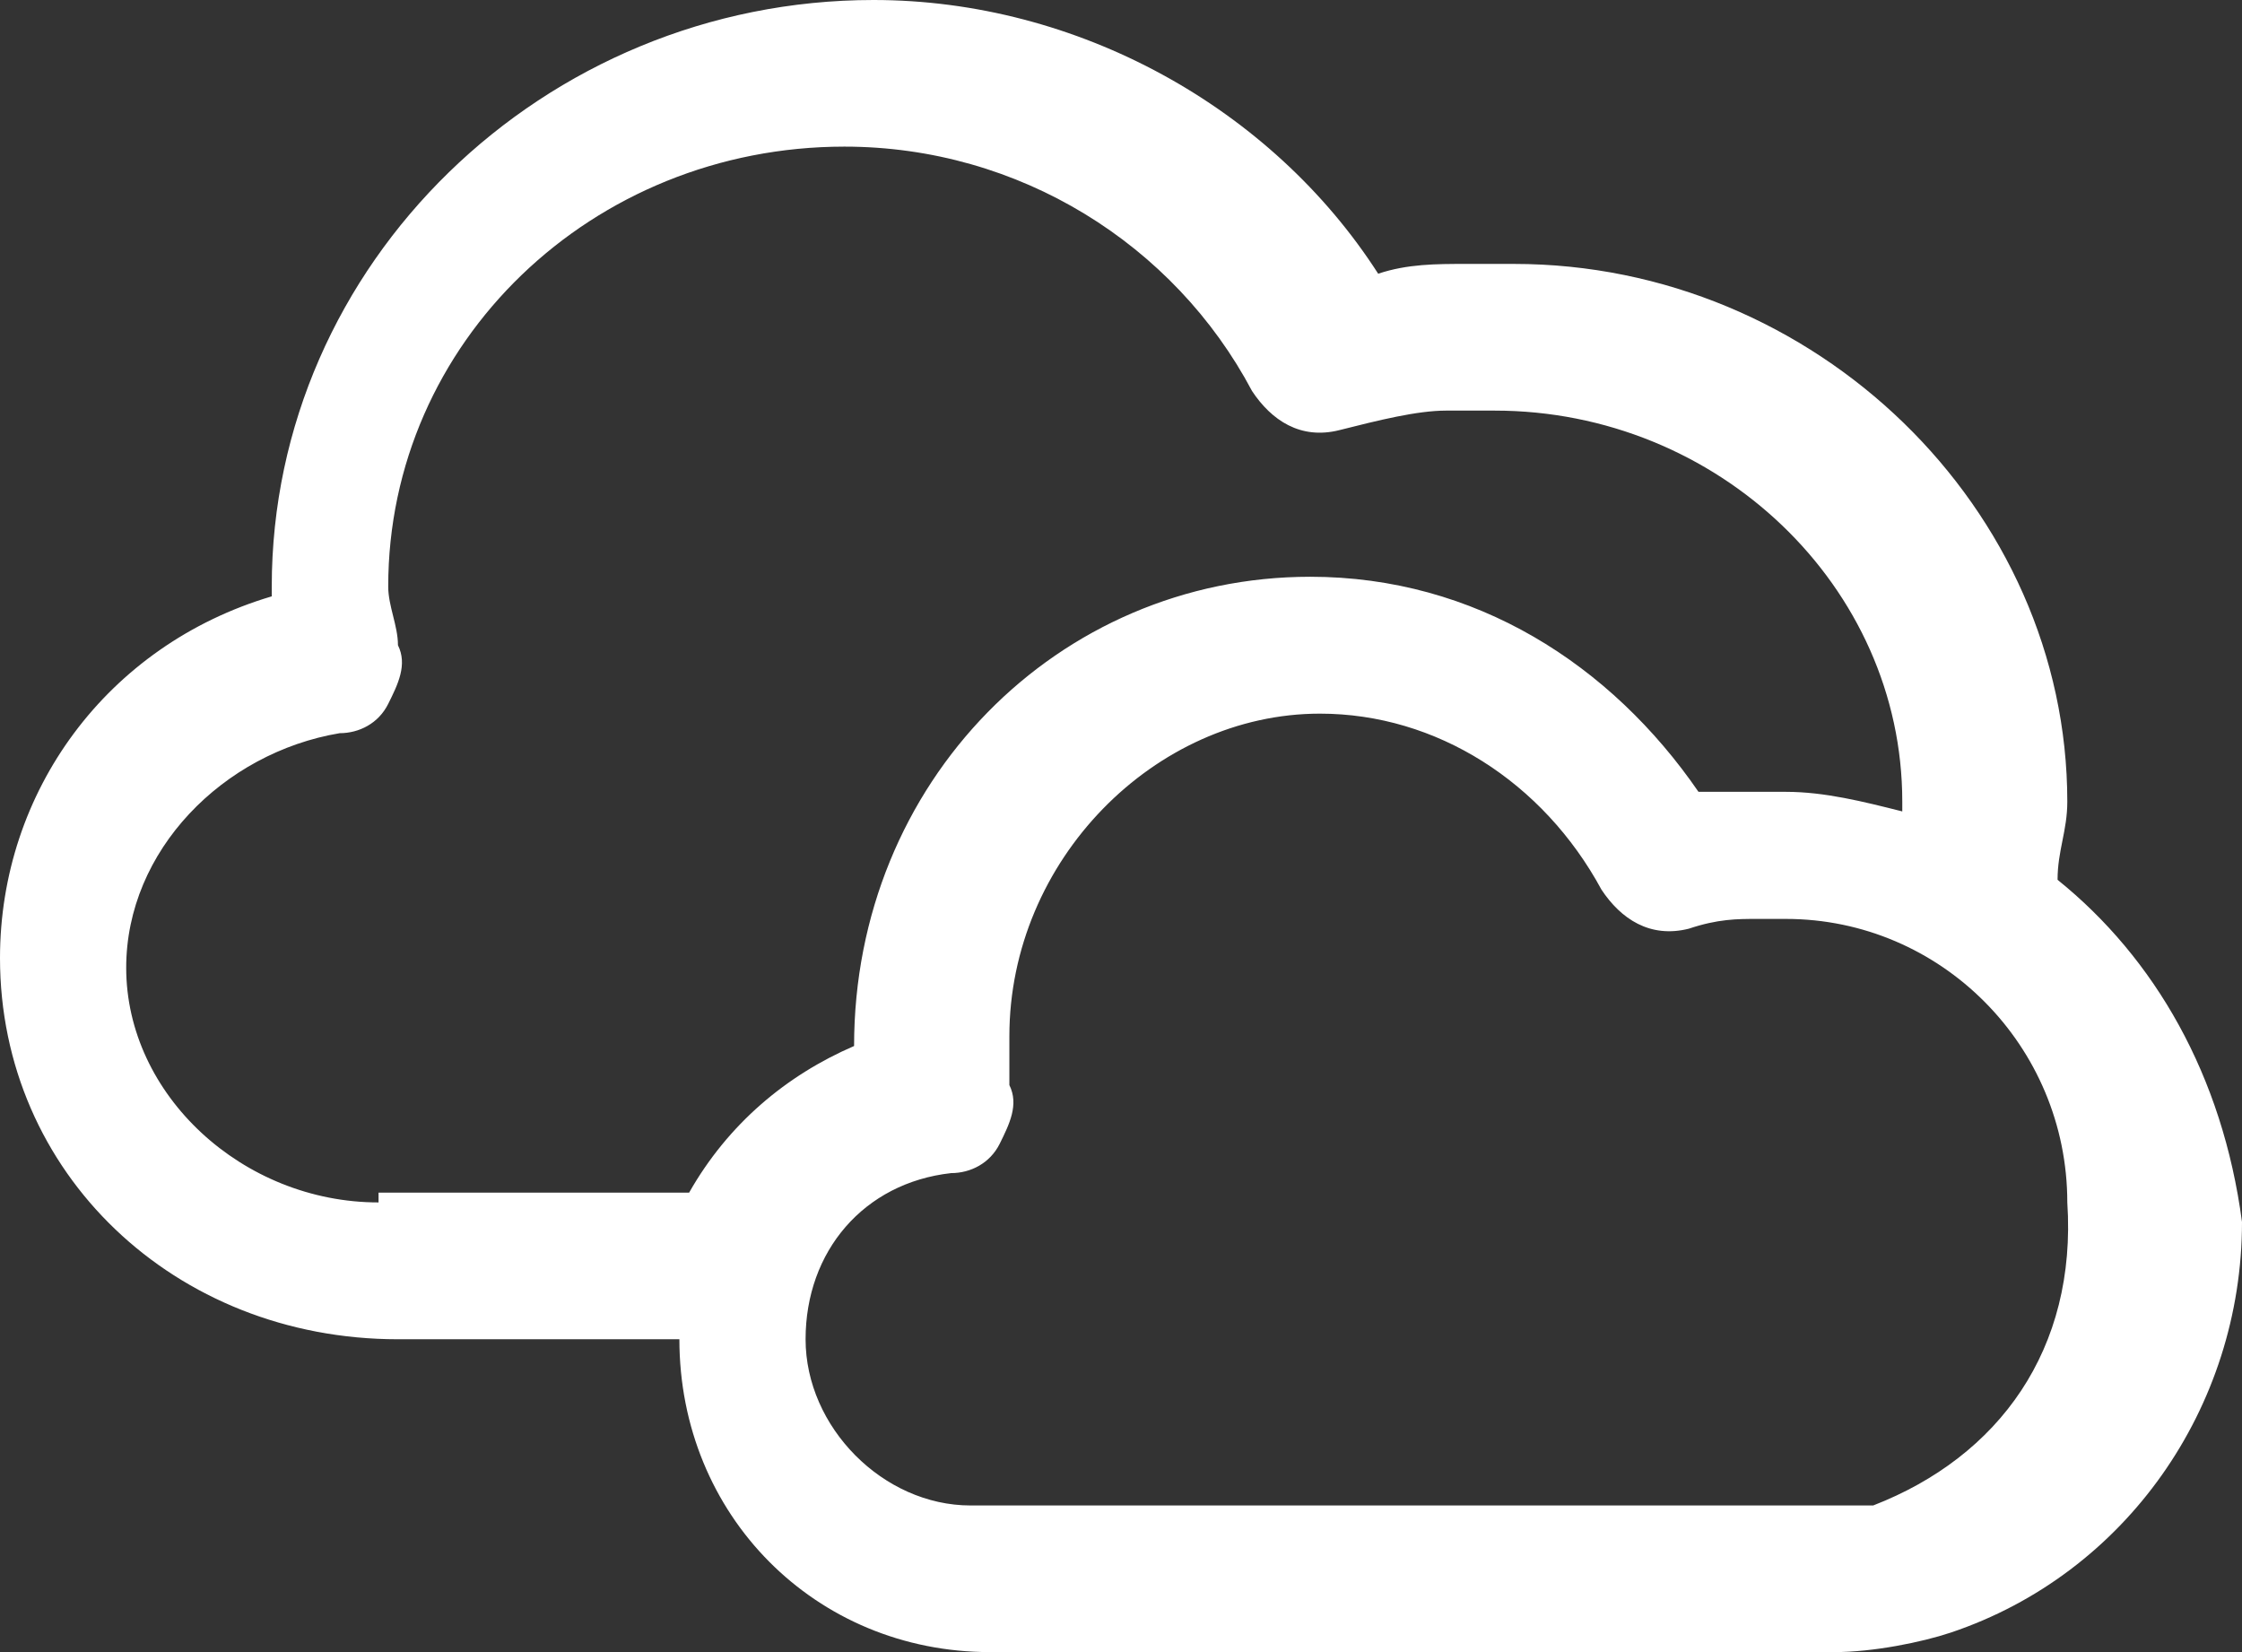 <svg width="38" height="28" viewBox="0 0 38 28" fill="none" xmlns="http://www.w3.org/2000/svg">
<rect x="0" y="0" width="38" height="28" fill="#333333" stroke="none"/>
<path d="M34.874 14.911C34.874 14.414 35.039 14.083 35.039 13.586C35.039 8.615 30.762 4.473 25.662 4.473H24.84C24.346 4.473 23.853 4.473 23.359 4.639C21.55 1.822 18.26 0 14.805 0C9.212 0 4.606 4.473 4.606 9.941V10.107C1.81 10.935 0 13.42 0 16.237C0 19.882 2.961 22.698 6.745 22.698H11.515C11.515 25.68 13.818 28 16.779 28H31.091C31.749 28 32.571 27.834 33.065 27.669C36.026 26.675 38 23.858 38 20.71C37.671 18.225 36.52 16.237 34.874 14.911ZM6.416 20.379C4.113 20.379 2.139 18.556 2.139 16.402C2.139 14.414 3.784 12.757 5.758 12.426C6.087 12.426 6.416 12.26 6.58 11.929C6.745 11.598 6.909 11.266 6.745 10.935C6.745 10.604 6.58 10.272 6.58 9.941C6.58 5.799 10.035 2.485 14.312 2.485C17.273 2.485 19.905 4.142 21.221 6.627C21.55 7.124 22.043 7.456 22.701 7.29C23.359 7.124 24.017 6.959 24.511 6.959H25.333C29.117 6.959 32.242 9.941 32.242 13.586V13.752C31.584 13.586 30.926 13.42 30.268 13.42H29.775C29.446 13.42 29.117 13.42 28.788 13.42C27.307 11.266 25.004 9.775 22.208 9.775C17.931 9.775 14.476 13.254 14.476 17.728C13.325 18.225 12.338 19.053 11.68 20.213H6.416V20.379ZM31.749 25.515C31.42 25.515 31.091 25.515 30.762 25.515H16.45C14.97 25.515 13.654 24.189 13.654 22.698C13.654 21.207 14.641 20.047 16.121 19.882C16.45 19.882 16.779 19.716 16.944 19.385C17.108 19.053 17.273 18.722 17.108 18.39C17.108 18.225 17.108 17.893 17.108 17.562C17.108 14.58 19.576 12.095 22.372 12.095C24.346 12.095 26.156 13.254 27.143 15.077C27.472 15.574 27.965 15.905 28.623 15.74C29.117 15.574 29.446 15.574 29.775 15.574H30.268C32.9 15.574 35.039 17.728 35.039 20.379C35.203 22.864 33.887 24.686 31.749 25.515Z" fill="white"/>
</svg>
